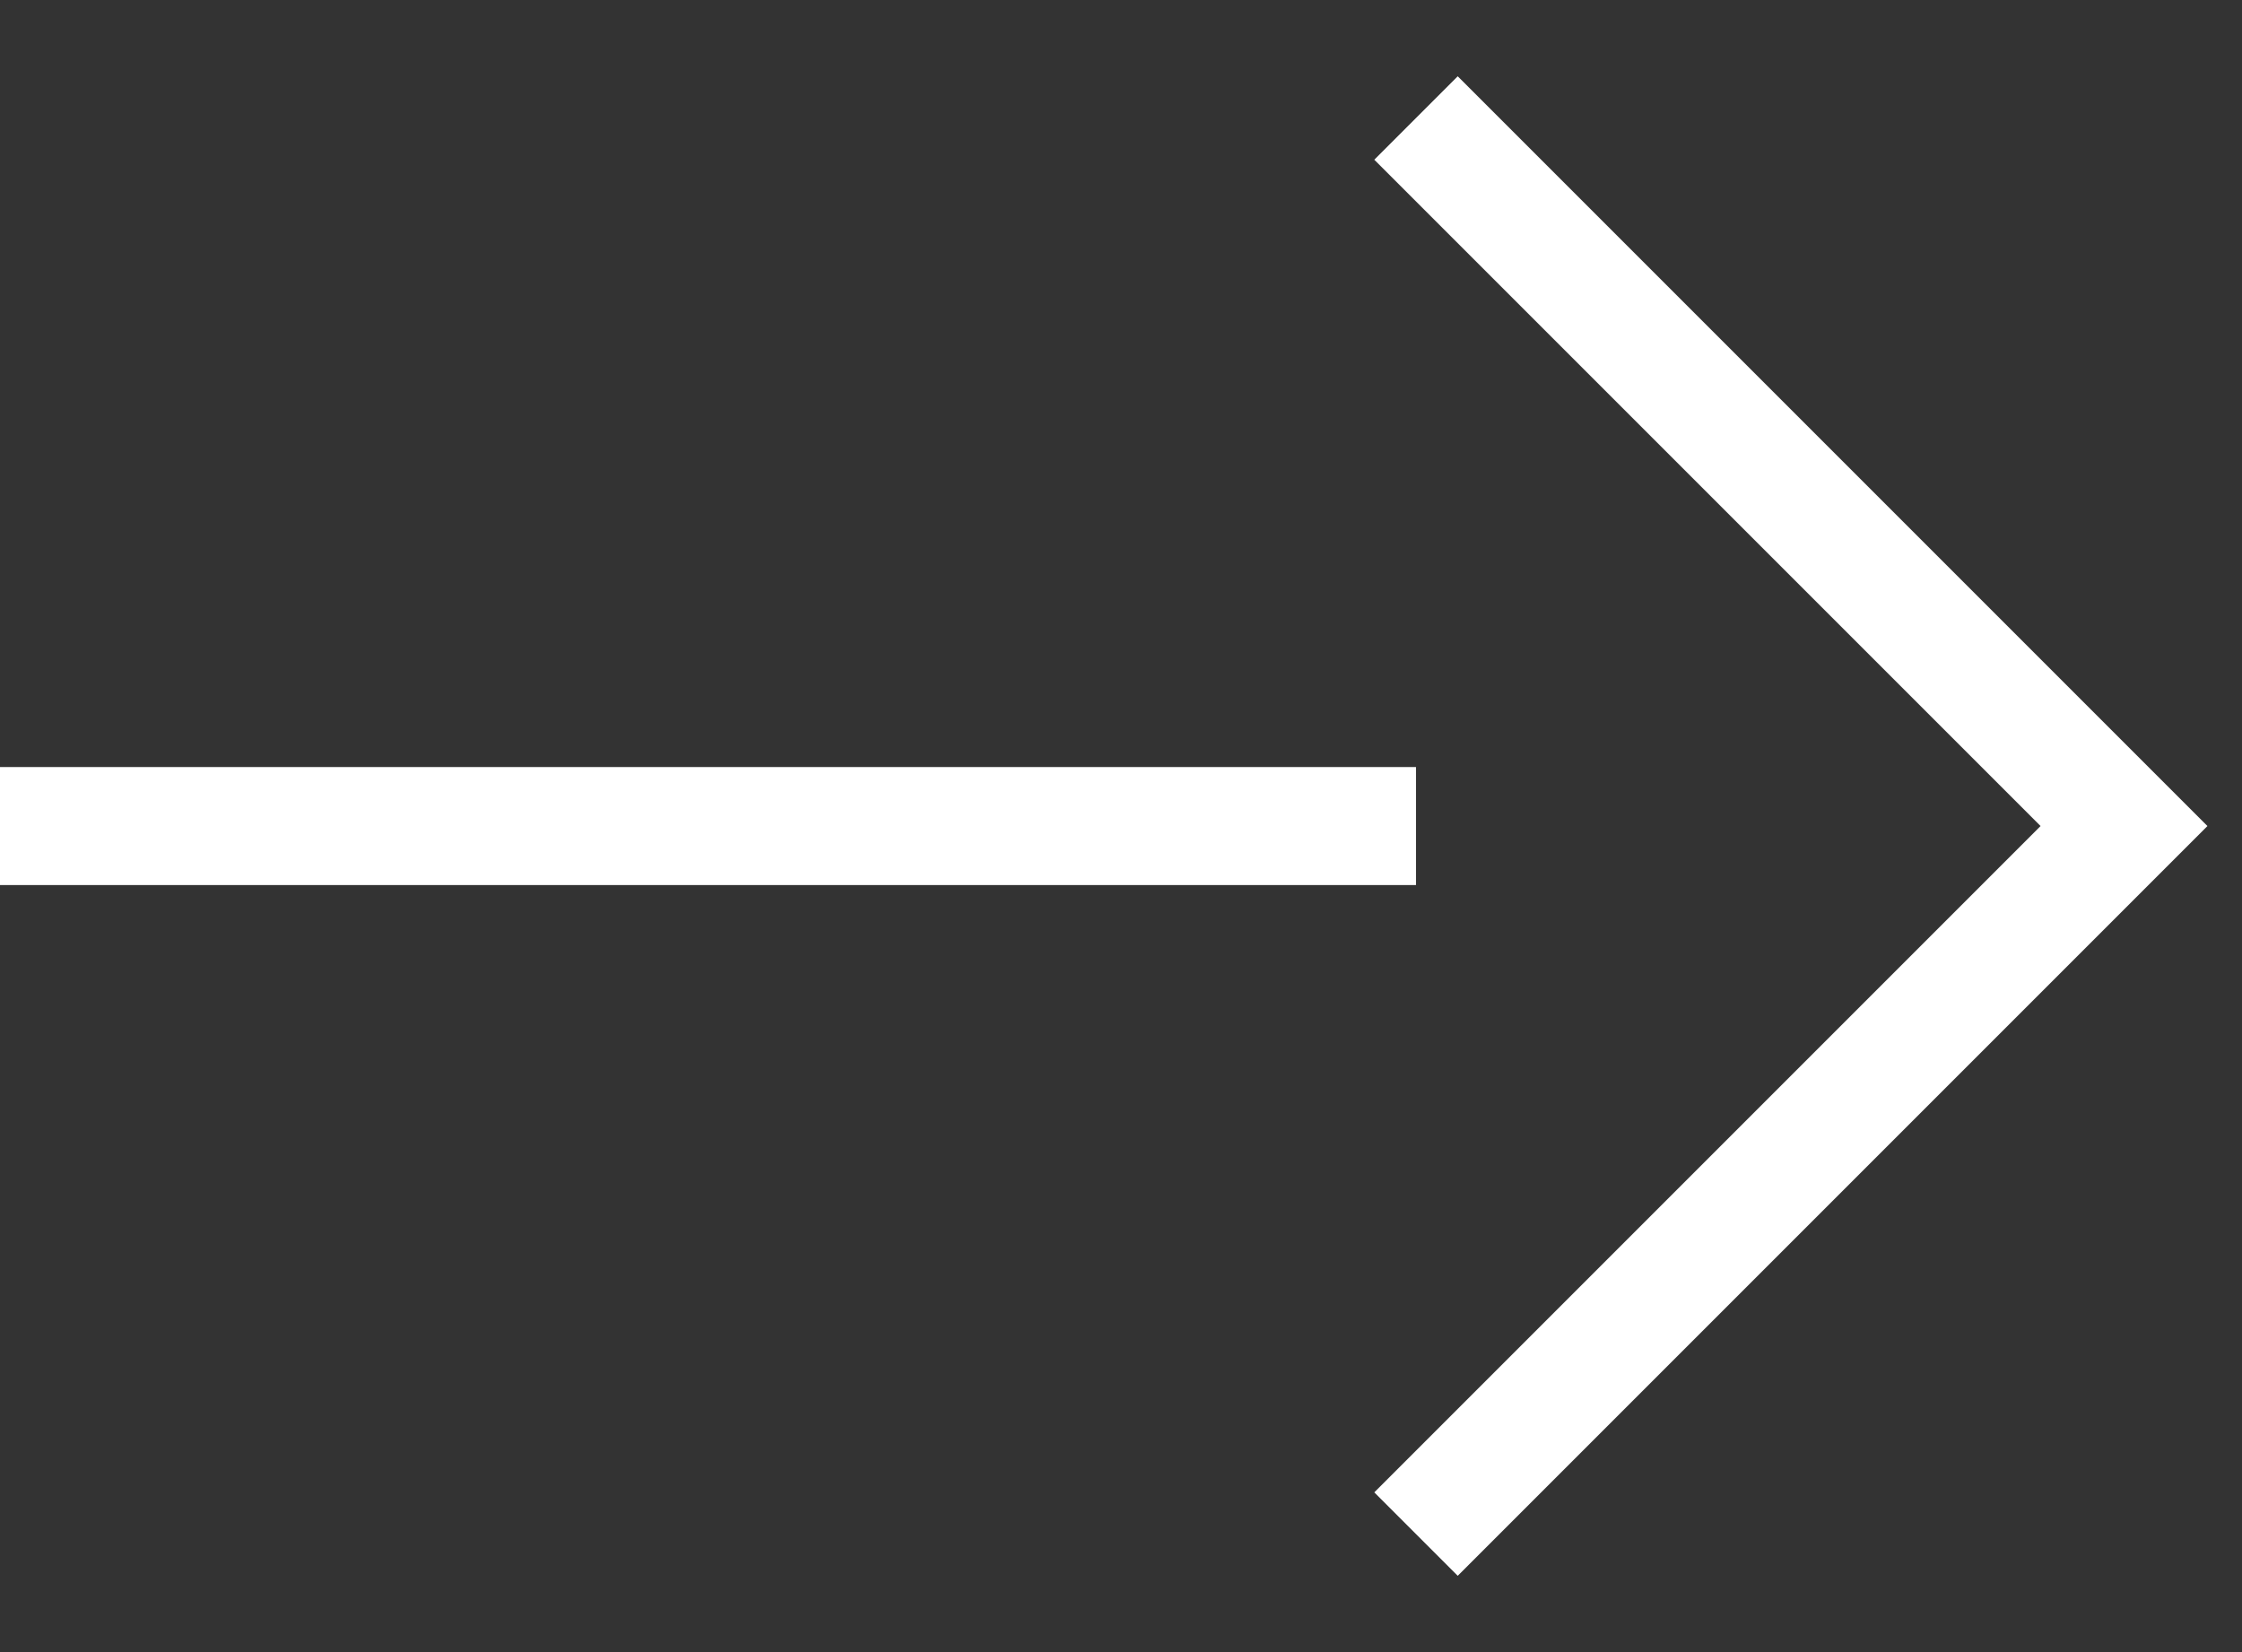 <svg width="19" height="14" viewBox="0 0 19 14" fill="none" xmlns="http://www.w3.org/2000/svg">
<rect x="0" y="0" width="19" height="14" fill="#333333" stroke="none"/>
<path d="M0 7L12 7" stroke="white"/>
<path d="M12 1L18 7L12 13" stroke="white"/>
</svg>
